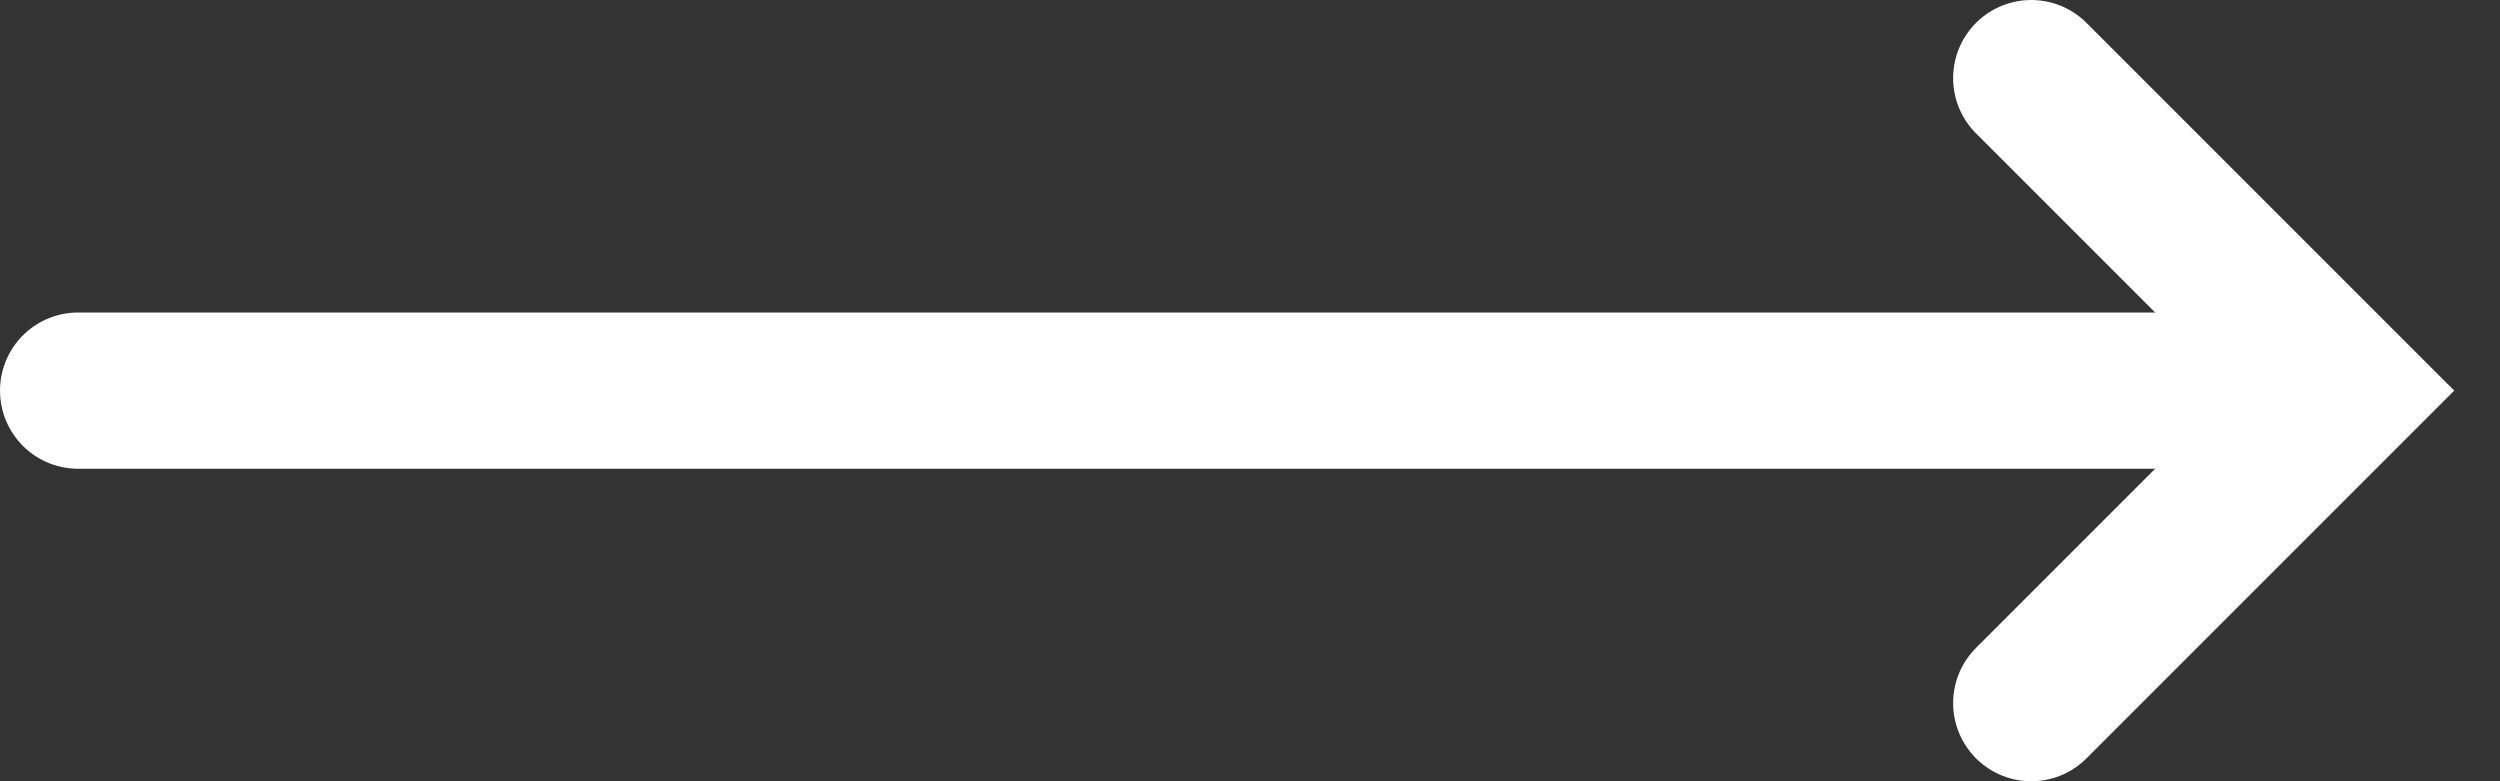 <svg width="32" height="10" viewBox="0 0 32 10" fill="none" xmlns="http://www.w3.org/2000/svg">
<rect x="0" y="0" width="32" height="10" fill="#333333" stroke="none"/>
<line x1="1" y1="5" x2="29" y2="5" stroke="white" stroke-width="2" stroke-linecap="round"/>
<path d="M26 9L30 5L26 1" stroke="white" stroke-width="2" stroke-linecap="round"/>
</svg>
